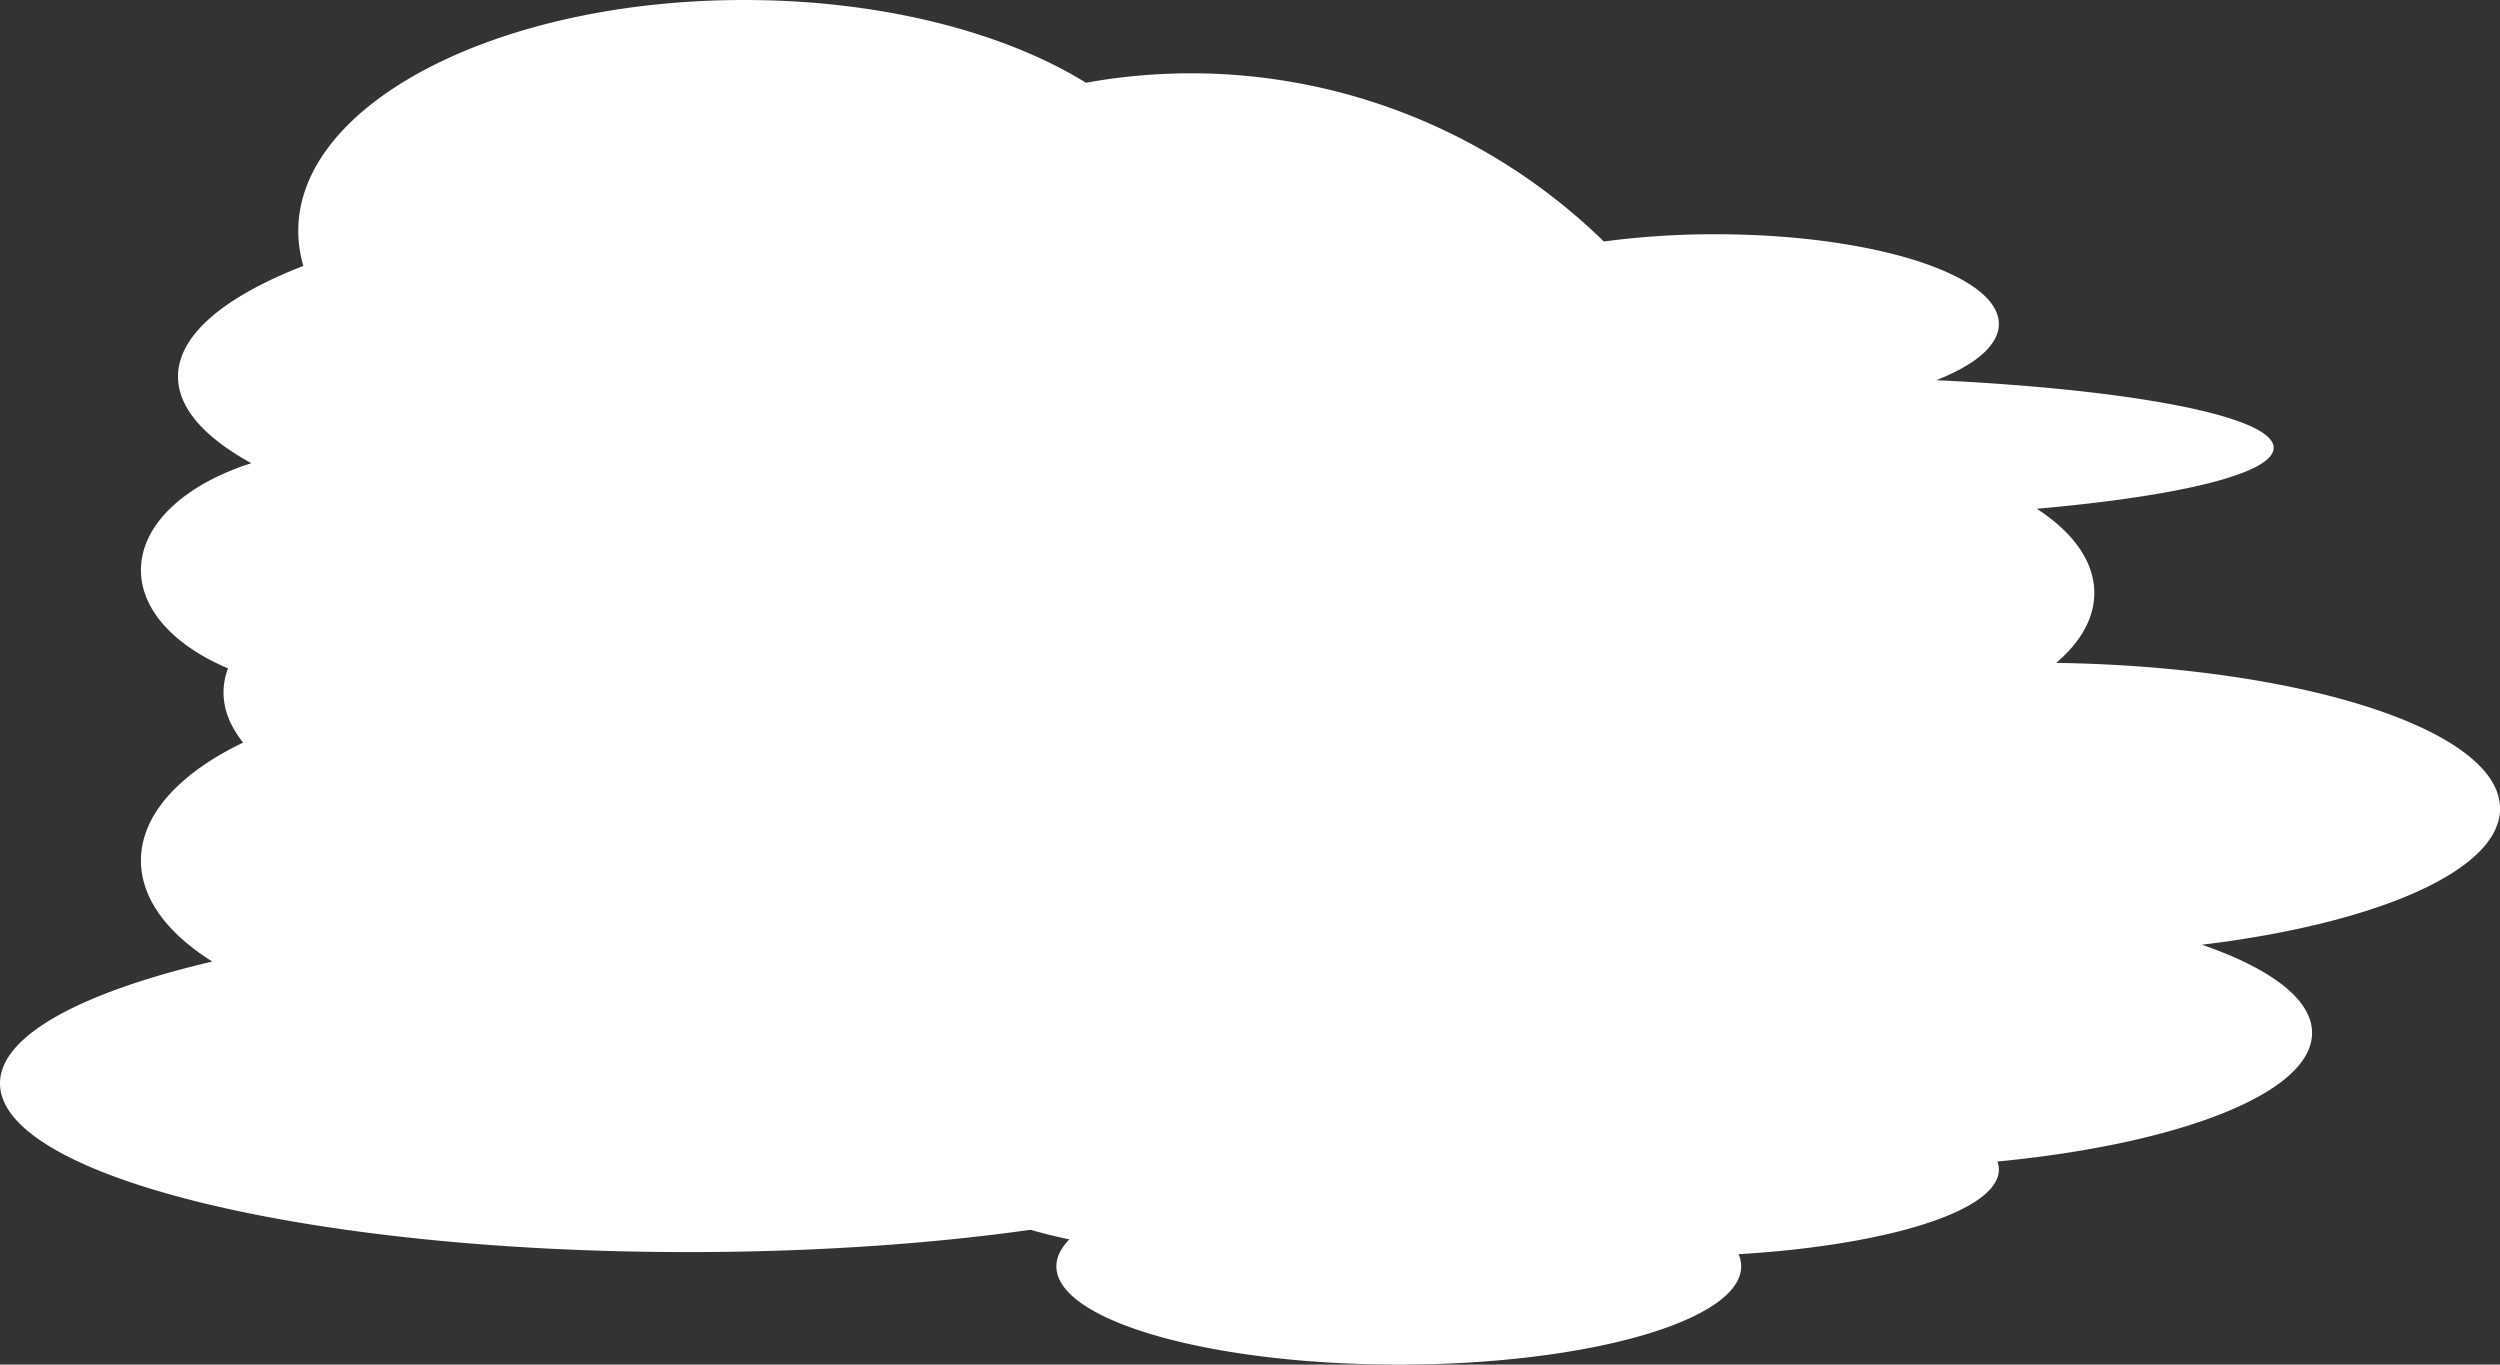 <svg xmlns="http://www.w3.org/2000/svg" viewBox="0 0 1559 850.96"><rect x="0" y="0" width="1559" height="850.96" fill="#333333" stroke="none"/><defs><style>.cls-1{fill:#fff;}</style></defs><title>Asset 8</title><g id="Layer_2" data-name="Layer 2"><g id="Layer_7" data-name="Layer 7"><path class="cls-1" d="M1373.1,589.13c42.83,14.77,68.71,34,68.71,55,0,37.44-82.3,69.18-196.21,80.2a14.9,14.9,0,0,1,.89,5c0,25.71-69.34,47.24-162.32,52.78a18.85,18.85,0,0,1,1.63,7.59c0,33.83-95.6,61.26-213.52,61.26S658.76,823.53,658.76,789.7c0-5.83,2.83-11.46,8.12-16.8q-12.27-2.58-24.23-6h0c-62.85,8.85-135.71,13.9-213.38,13.9C192.18,780.82,0,733.72,0,675.61c0-29.87,50.79-56.82,132.36-76-27.93-17.53-44.47-39.34-44.47-63,0-28.65,24.31-54.61,63.73-73.53-8-10-12.23-20.45-12.23-31.23a42.88,42.88,0,0,1,2.79-15.06c-32.94-13.91-54.29-36.19-54.29-61.29,0-28.63,27.77-53.58,68.84-66.65C127.56,272.85,111,254.42,111,234.81c0-26,29.18-49.94,78.18-69A77.36,77.36,0,0,1,186,144C186,64.47,310.46,0,464,0c85.63,0,162.22,20.05,213.21,51.6a368.25,368.25,0,0,1,322.94,99,520.36,520.36,0,0,1,69.66-4.52c97.58,0,176.68,25.05,176.68,55.94,0,13.27-14.6,25.46-39,35.06,122.15,5.81,210.36,22.5,210.36,42.18,0,16.11-59.18,30.23-147.73,38C1292.62,331.82,1306,350,1306,369.76c0,15.89-8.65,30.79-23.77,43.61,154.14,2.35,276.8,42.15,276.8,90.9C1559,542.92,1481.88,576,1373.1,589.13Z"/></g></g></svg>